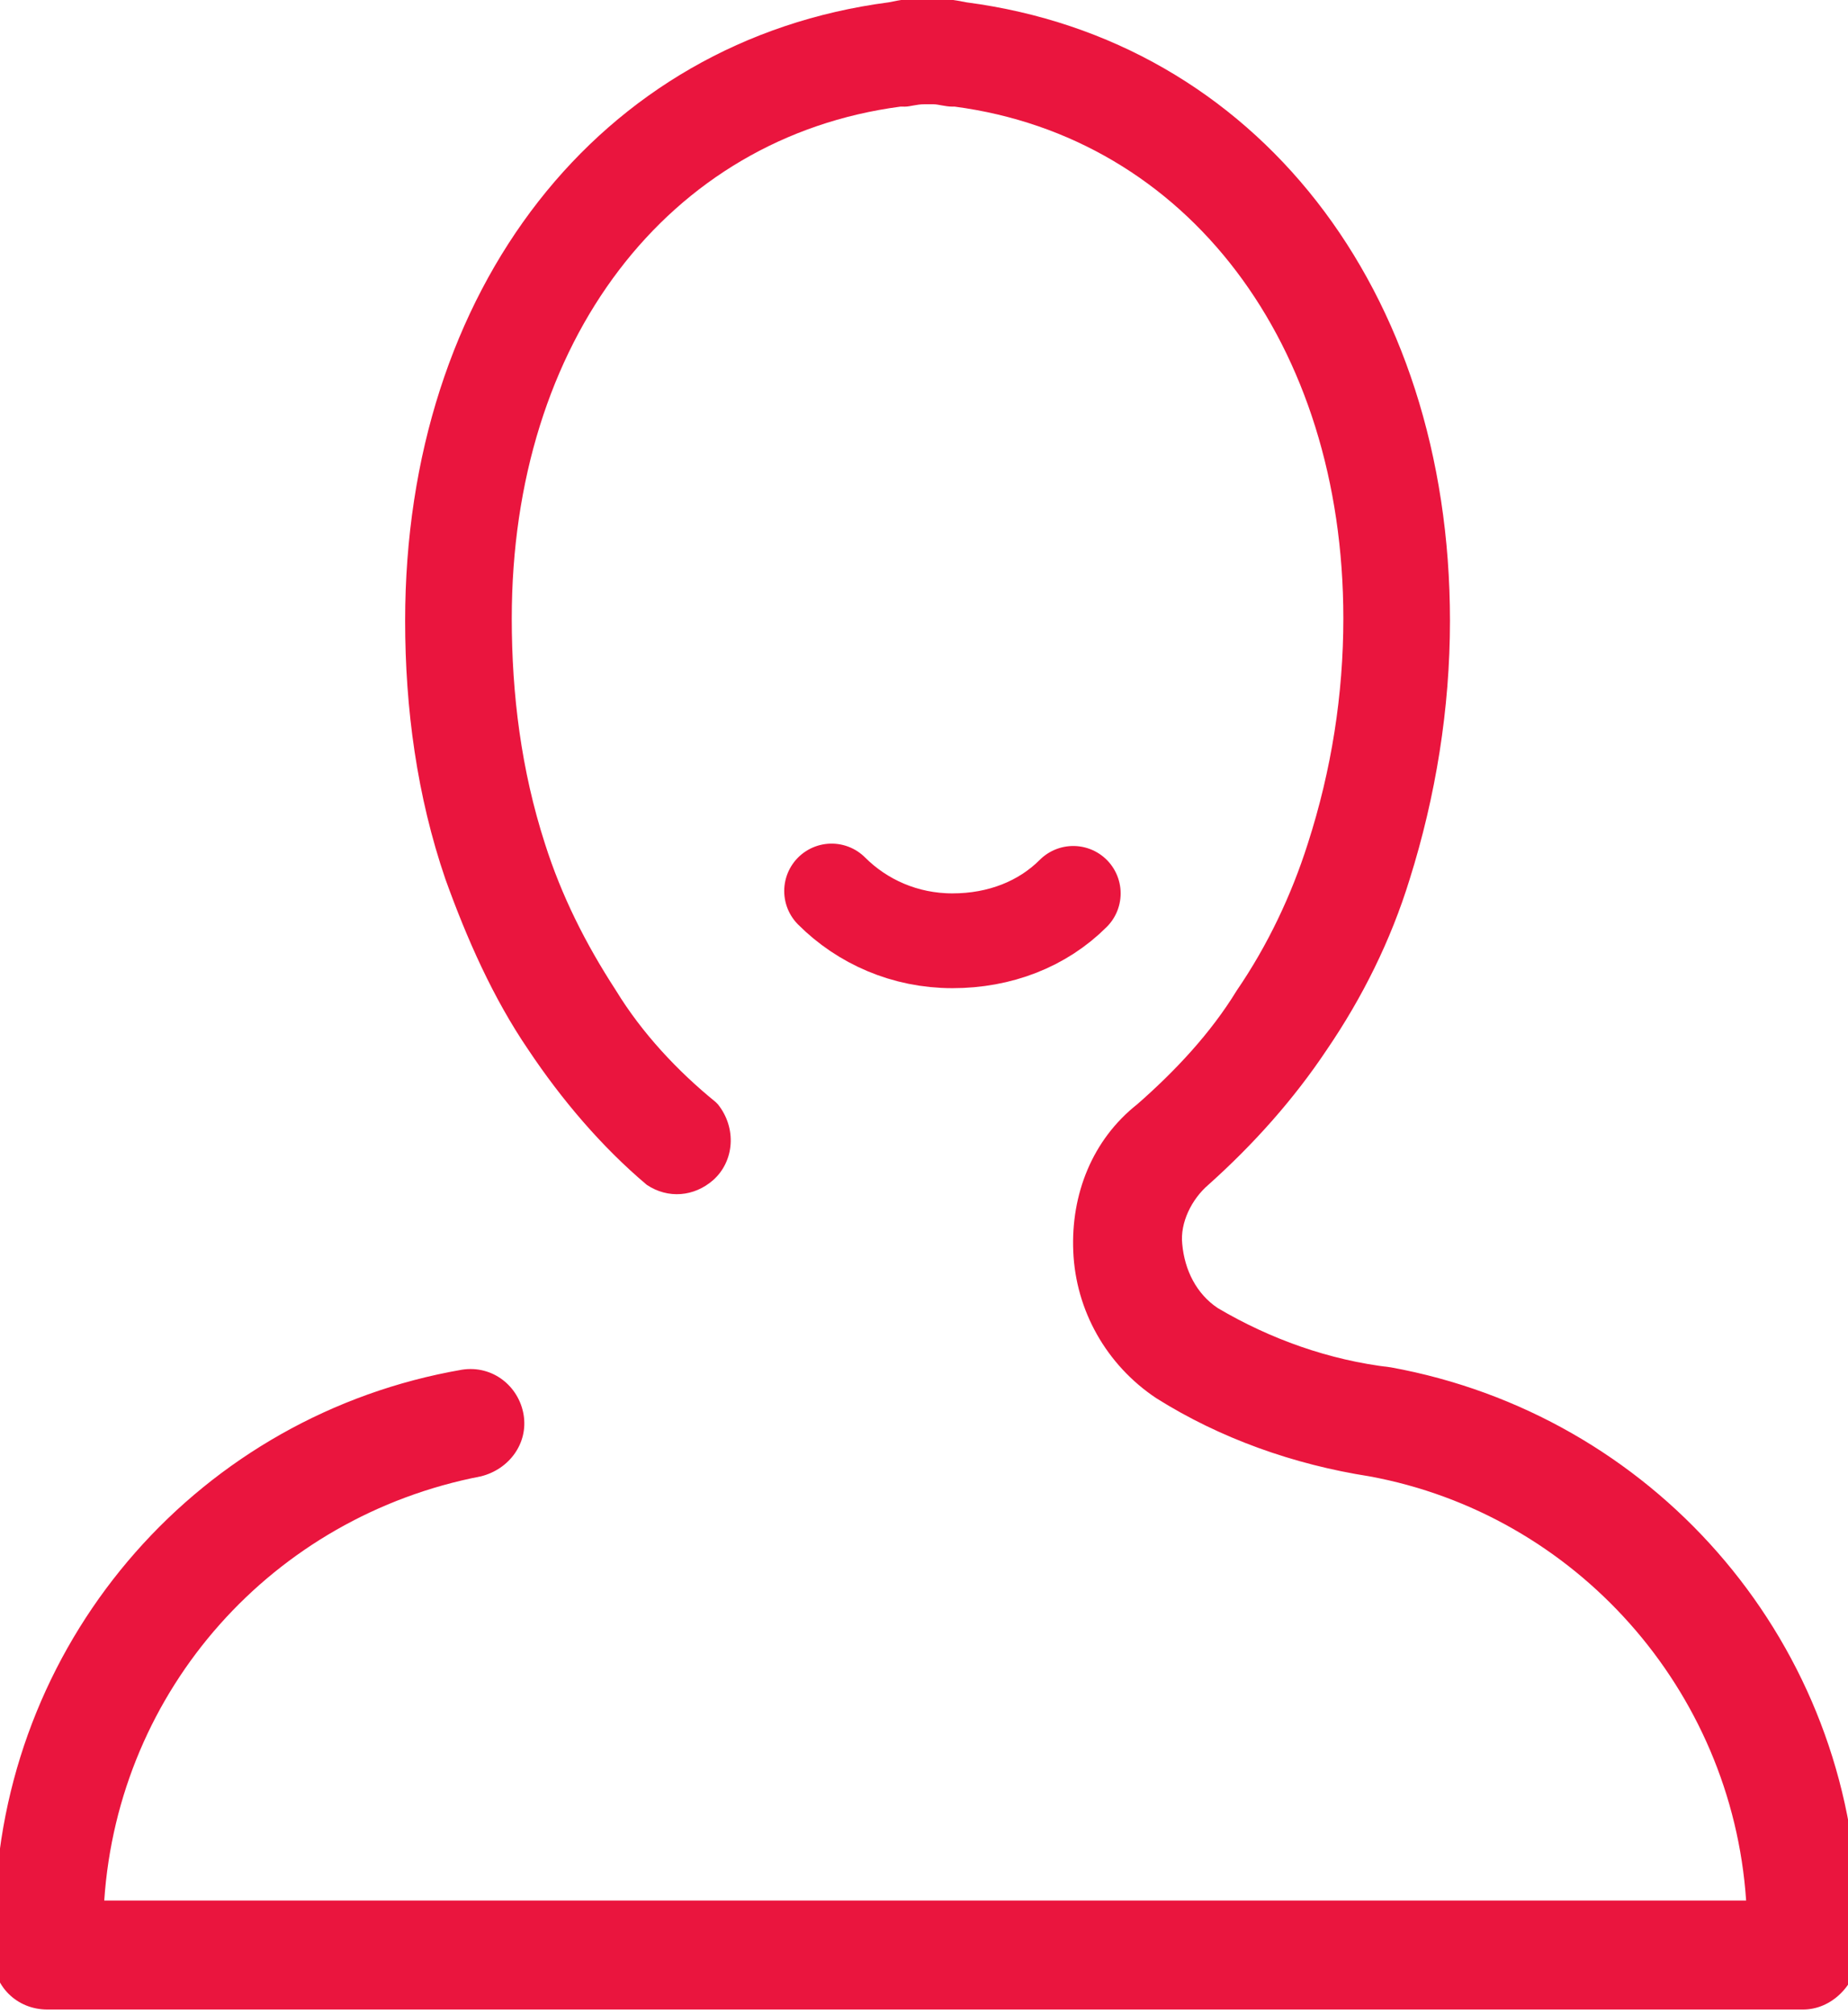 <?xml version="1.0" encoding="utf-8"?>
<!-- Generator: Adobe Illustrator 24.0.3, SVG Export Plug-In . SVG Version: 6.00 Build 0)  -->
<svg version="1.1" id="Capa_1" xmlns="http://www.w3.org/2000/svg" xmlns:xlink="http://www.w3.org/1999/xlink" x="0px" y="0px"
	 viewBox="0 0 78 85" style="enable-background:new 0 0 78 85;" xml:space="preserve">
<style type="text/css">
	.st0{fill:#EA153E;}
	.st1{fill:none;stroke:#EA153E;stroke-width:4;stroke-linecap:round;stroke-linejoin:round;stroke-miterlimit:10;}
</style>
<title>itacate</title>
<path class="st0" d="M76.1,84.8H2c-1.3,0-2.3-1-2.3-2.3c0-0.8,0-1.5,0.1-2.3c0.5-11.2,8.7-20.5,19.7-22.4c1.3-0.2,2.4,0.7,2.6,1.9
	c0.2,1.2-0.6,2.3-1.8,2.6C11.5,64,5,71.3,4.4,80.2h69.3c-0.6-8.9-7.2-16.3-15.9-17.9c-3.2-0.5-6.3-1.6-9-3.3
	c-2.1-1.4-3.4-3.7-3.5-6.2c-0.1-2.4,0.8-4.7,2.7-6.2c1.6-1.4,3.1-3,4.2-4.8c1.3-1.9,2.3-4,3-6.2c1-3.1,1.5-6.3,1.5-9.5
	c0-11.6-6.6-20.3-16.4-21.6h-0.1c-0.3,0-0.6-0.1-0.8-0.1H39c-0.3,0-0.6,0.1-0.8,0.1H38c-9.8,1.3-16.4,9.9-16.4,21.6
	c0,3.2,0.4,6.4,1.4,9.5c0.7,2.2,1.7,4.2,3,6.2c1.1,1.8,2.6,3.4,4.2,4.7l0.1,0.1c0.8,1,0.7,2.4-0.2,3.2c-0.8,0.7-1.9,0.8-2.8,0.2
	c-1.9-1.6-3.6-3.6-5-5.7c-1.5-2.2-2.6-4.7-3.5-7.2c-1.2-3.5-1.7-7.2-1.7-10.9c0-14,8.2-24.5,20.4-26.1c0.5-0.1,1-0.2,1.6-0.2
	c0.6,0,1.2,0.1,1.7,0.2c12.2,1.6,20.4,12.1,20.4,26.1c0,3.7-0.6,7.4-1.7,10.9c-0.8,2.6-2,5-3.5,7.2c-1.4,2.1-3.1,4-5,5.7
	c-0.7,0.6-1.2,1.6-1.1,2.5c0.1,1.1,0.6,2.1,1.5,2.7c2.2,1.3,4.7,2.2,7.3,2.5c11,2,19.2,11.3,19.7,22.5c0,0.8,0.1,1.5,0.1,2.3
	C78.3,83.8,77.3,84.8,76.1,84.8z"/>
<path class="st1" d="M45.3,37.7c-1.3,1.3-3.1,2-5.1,2c-2,0-3.8-0.8-5.1-2.1"/>
</svg>
